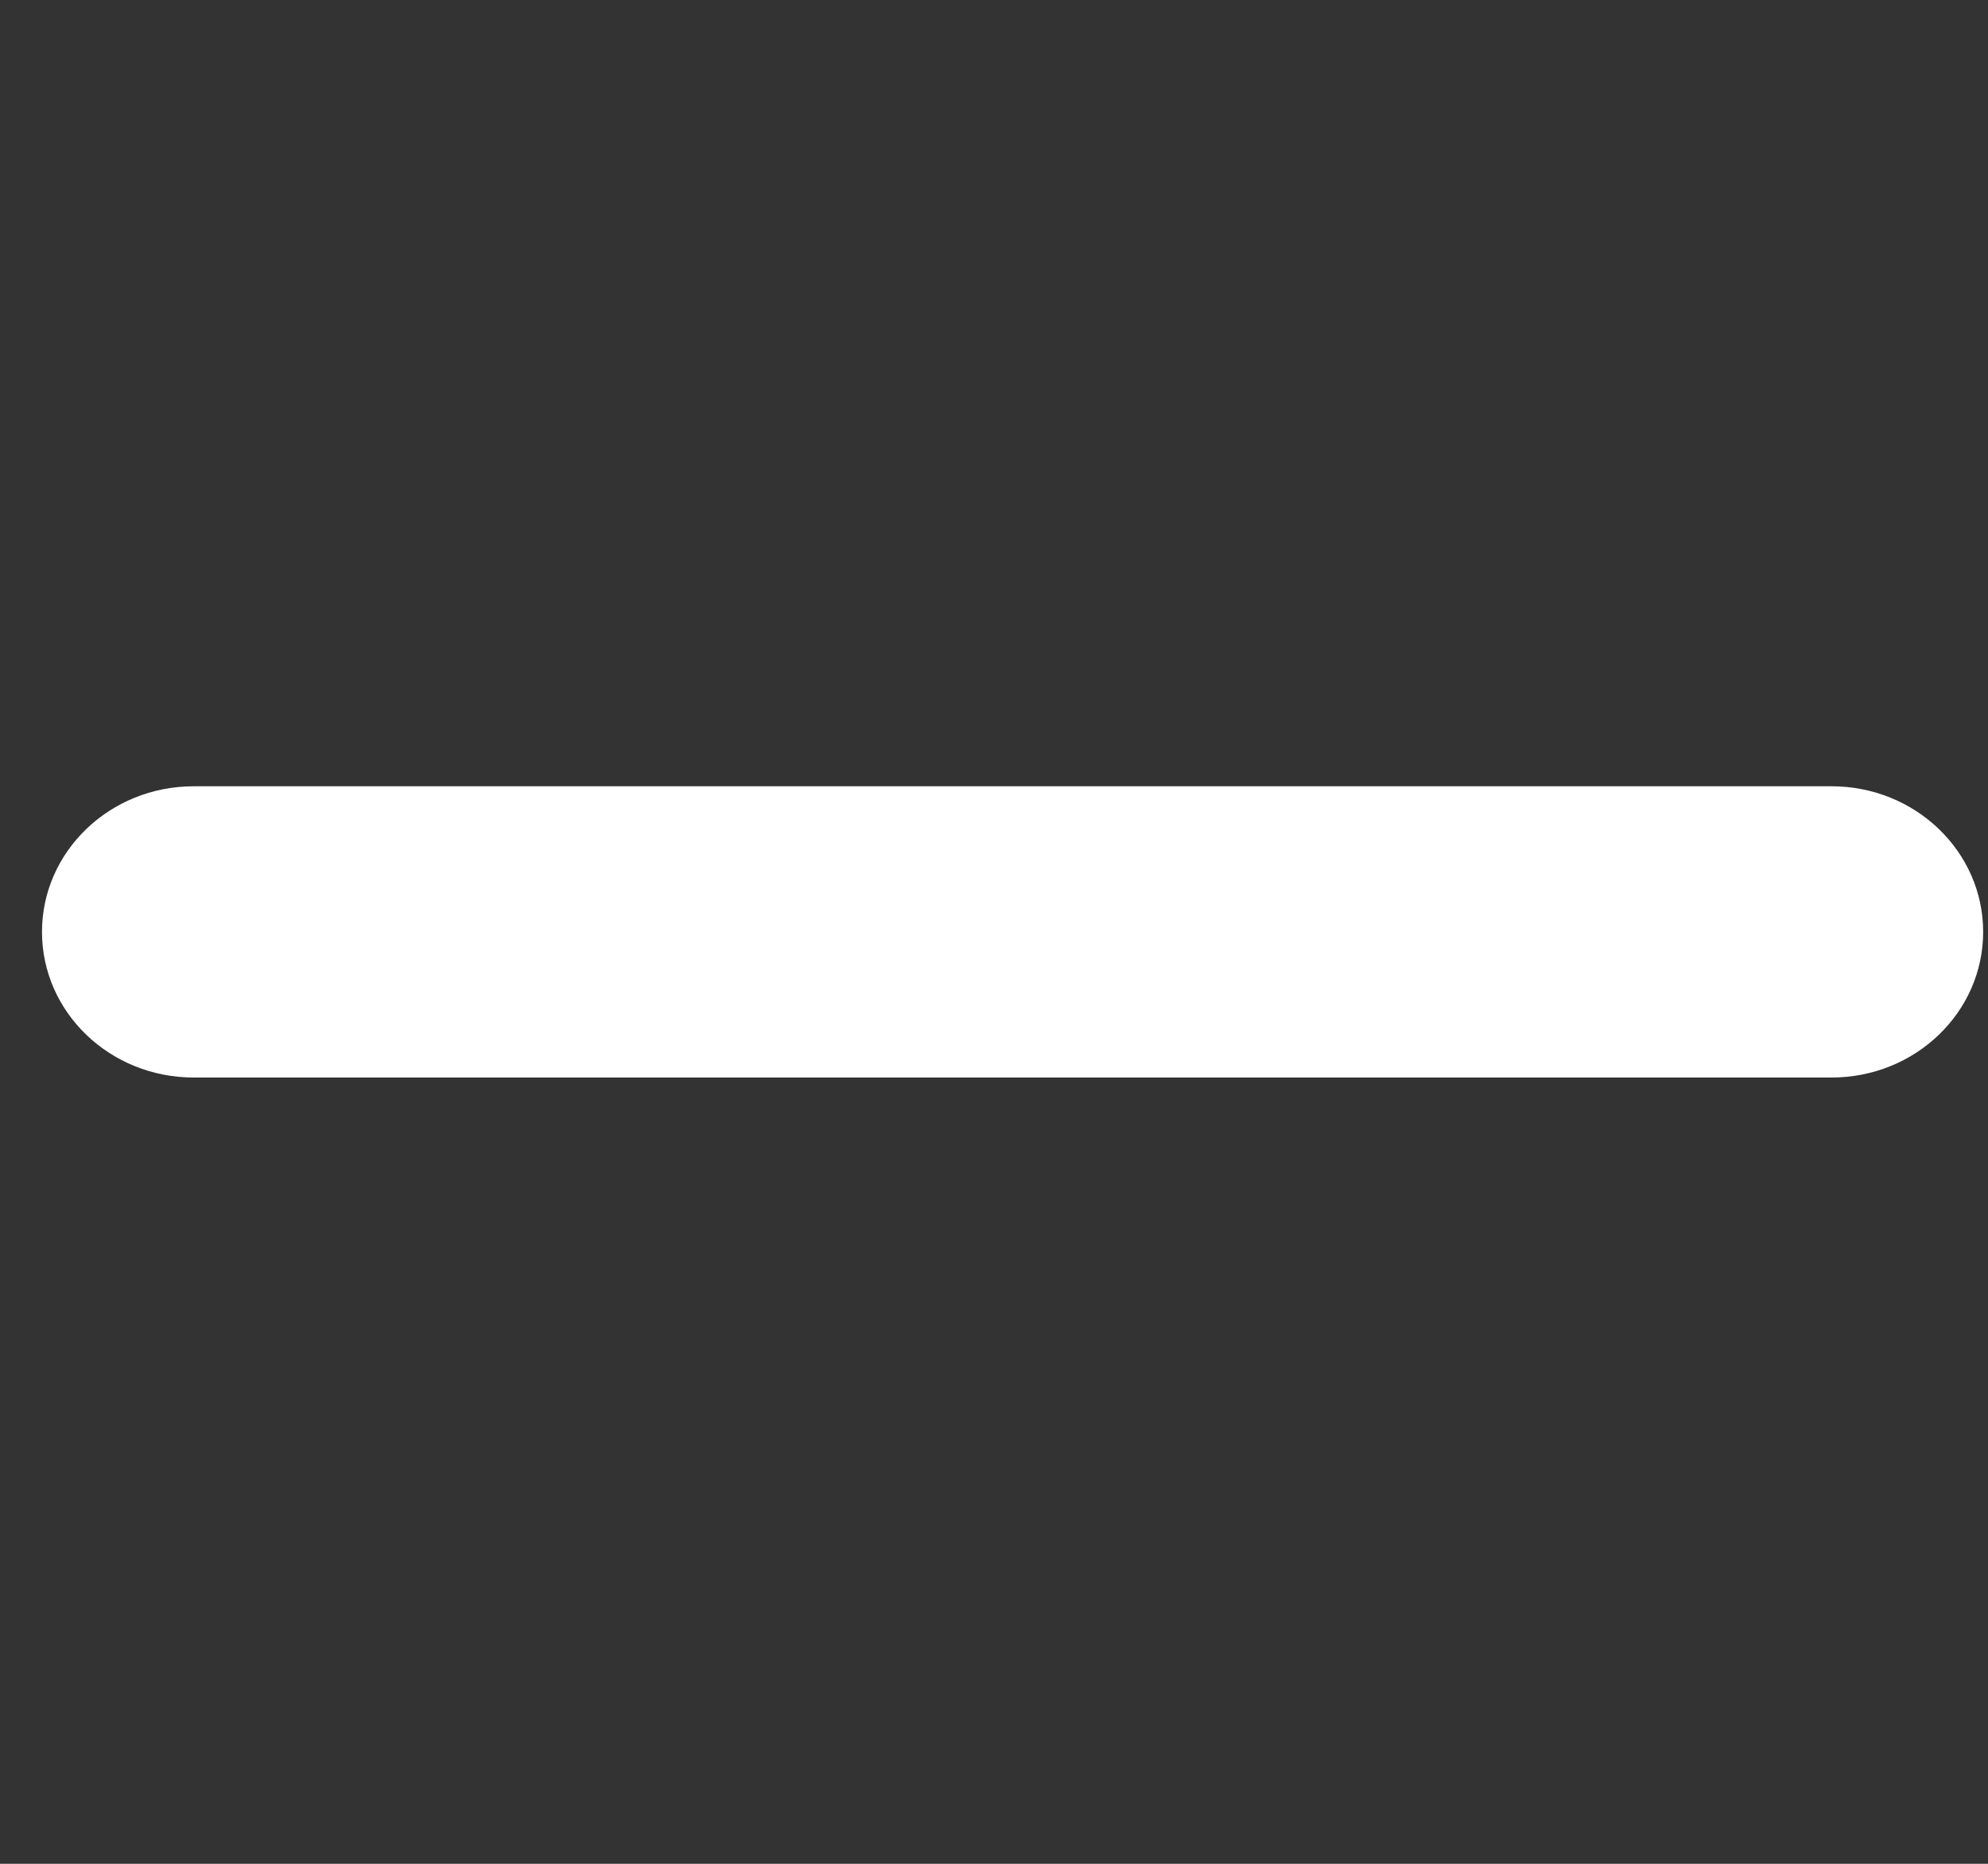 <svg width="16" height="15" viewBox="0 0 16 15" fill="none" xmlns="http://www.w3.org/2000/svg">
<rect x="0" y="0" width="16" height="15" fill="#333333" stroke="none"/>
<g clip-path="url(#clip0)">
<path d="M14.741 6.328H1.559C0.884 6.328 0.338 6.853 0.338 7.5C0.338 8.147 0.884 8.672 1.559 8.672H14.741C15.415 8.672 15.961 8.147 15.961 7.5C15.961 6.853 15.415 6.328 14.741 6.328Z" fill="white"/>
</g>
<defs>
<clipPath id="clip0">
<rect x="0.338" y="-0" width="15.623" height="15" fill="white"/>
</clipPath>
</defs>
</svg>
